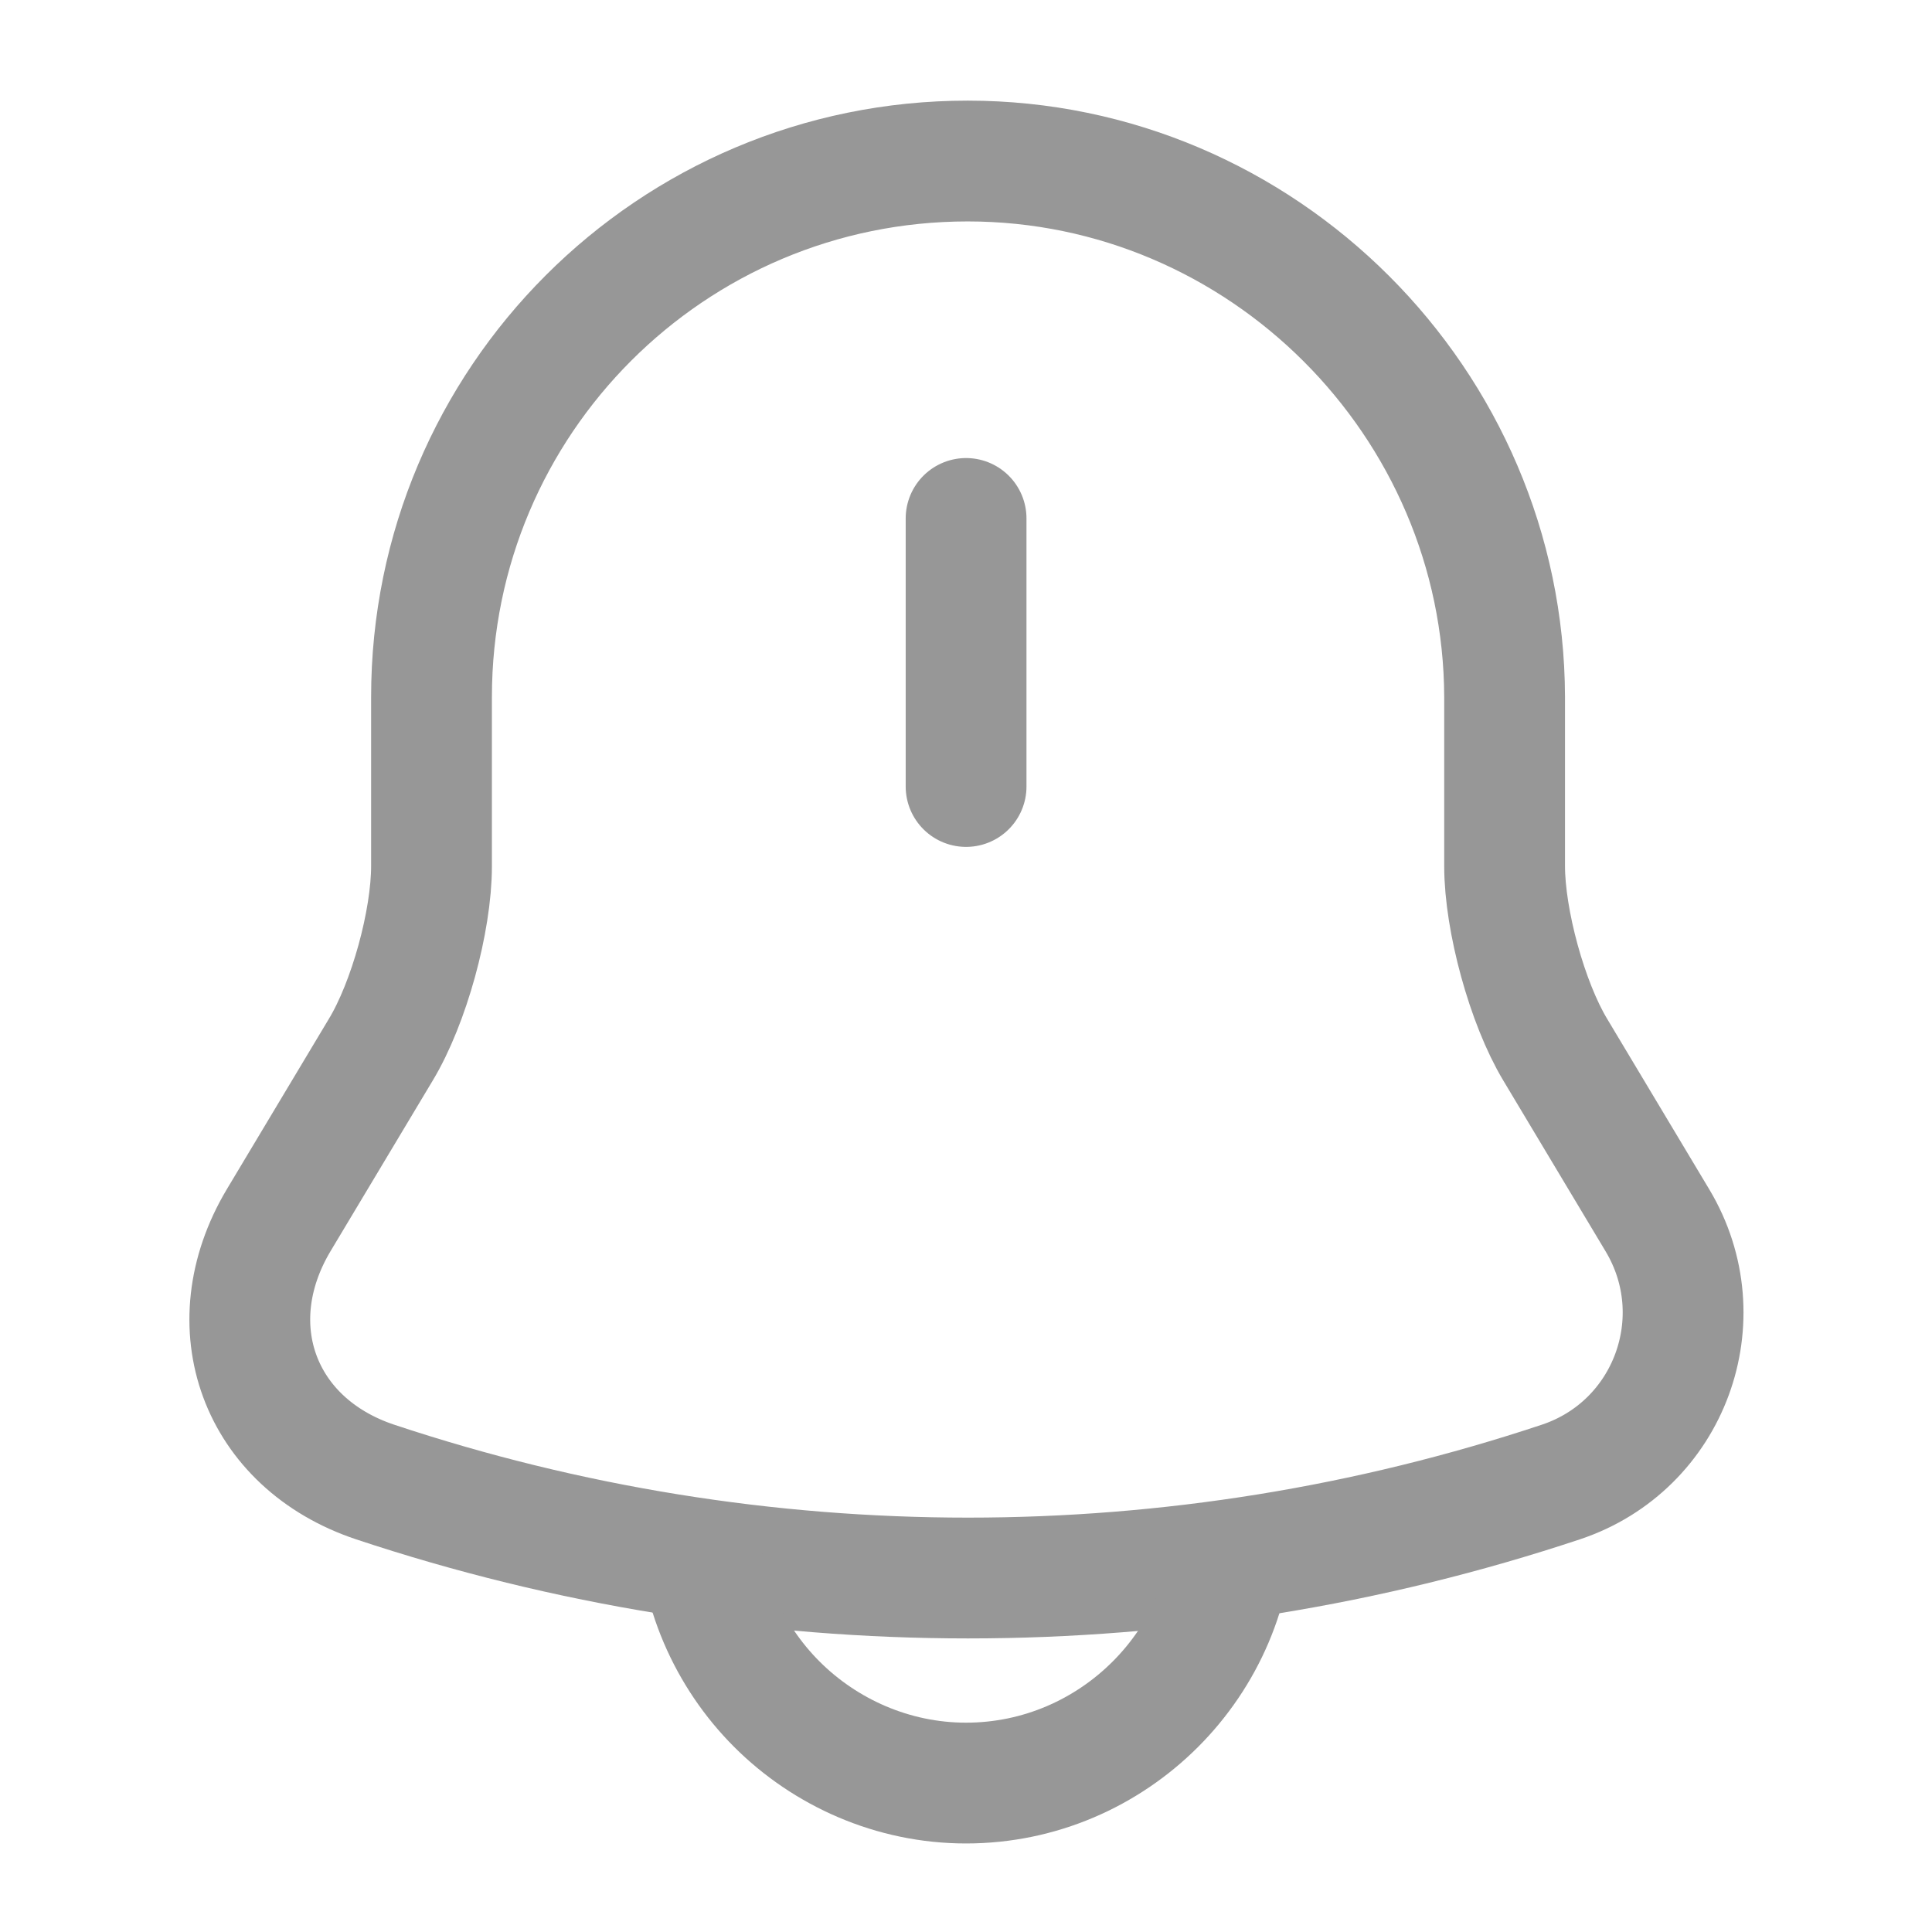 <svg width="23" height="23" viewBox="0 0 23 23" fill="none" xmlns="http://www.w3.org/2000/svg">
<path d="M11.501 6.172V9.363" stroke="#979797" stroke-width="1.438" stroke-miterlimit="10" stroke-linecap="round"/>
<path d="M11.52 1.917C7.993 1.917 5.137 4.773 5.137 8.299V10.312C5.137 10.964 4.869 11.941 4.533 12.497L3.316 14.529C2.569 15.784 3.086 17.183 4.466 17.643C9.047 19.167 14.002 19.167 18.582 17.643C19.876 17.212 20.432 15.698 19.732 14.529L18.515 12.497C18.18 11.941 17.912 10.954 17.912 10.312V8.299C17.902 4.792 15.027 1.917 11.52 1.917Z" stroke="#979797" stroke-width="1.438" stroke-miterlimit="10" stroke-linecap="round"/>
<path d="M14.692 18.036C14.692 19.79 13.254 21.227 11.5 21.227C10.628 21.227 9.823 20.863 9.248 20.288C8.673 19.713 8.309 18.908 8.309 18.036" stroke="#979797" stroke-width="1.438" stroke-miterlimit="10"/>
</svg>
